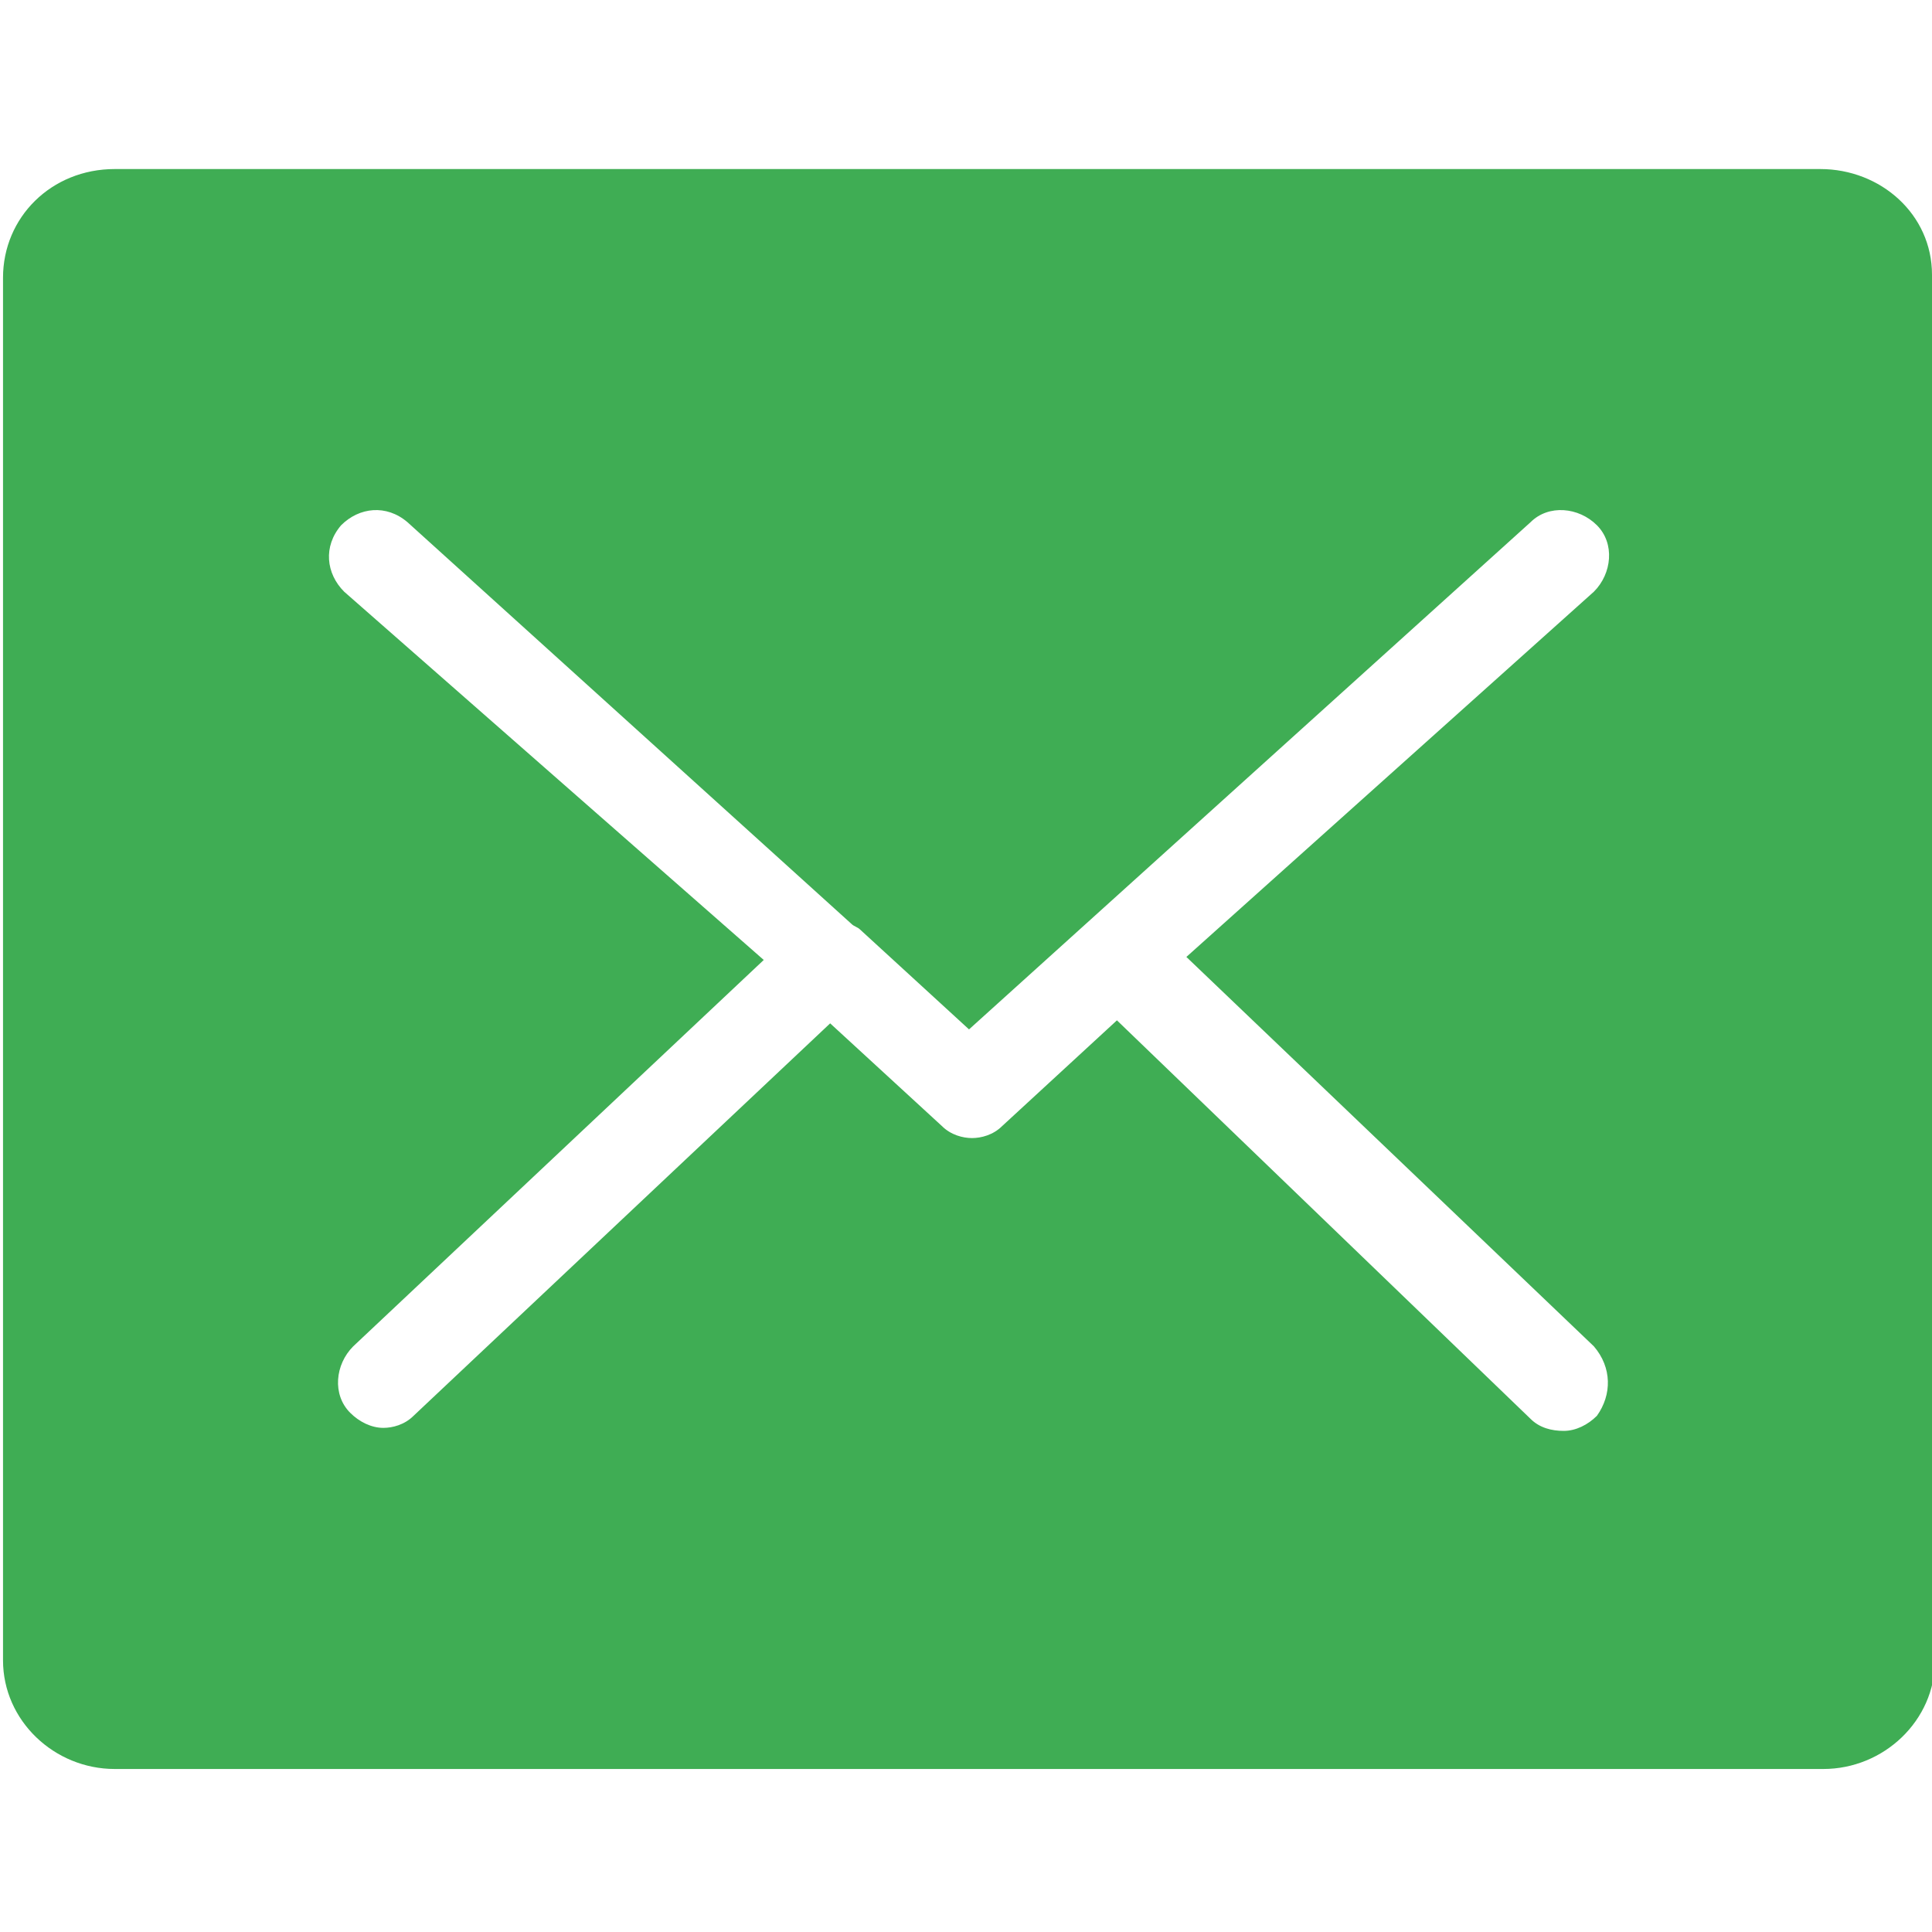 <?xml version="1.0" encoding="utf-8"?>
<!-- Generator: Adobe Illustrator 21.1.0, SVG Export Plug-In . SVG Version: 6.00 Build 0)  -->
<svg version="1.1" id="Ebene_1" xmlns="http://www.w3.org/2000/svg" xmlns:xlink="http://www.w3.org/1999/xlink" x="0px" y="0px"
	 viewBox="0 0 64 64" style="enable-background:new 0 0 64 64;" xml:space="preserve">
<style type="text/css">
	.st0{fill:#3FAD54;}
</style>
<g>
	<path class="st0" d="M0.1,9.2V55c0,2,1.7,3.6,3.7,3.6h56.6c2,0,3.7-1.6,3.7-3.6L64,9.1c0-2-1.7-3.5-3.7-3.5l-56.5,0
		C1.7,5.6,0.1,7.2,0.1,9.2z M52.9,46.9c-0.3,0.3-0.7,0.5-1.1,0.5c-0.4,0-0.8-0.1-1.1-0.4L37,33.8l-3.8,3.5c-0.3,0.3-0.7,0.4-1,0.4
		s-0.7-0.1-1-0.4l-3.7-3.4l-13.8,13c-0.3,0.3-0.7,0.4-1,0.4c-0.4,0-0.8-0.2-1.1-0.5c-0.6-0.6-0.5-1.6,0.1-2.2l13.6-12.8L11.4,19.6
		c-0.6-0.6-0.7-1.5-0.1-2.2c0.6-0.6,1.5-0.7,2.2-0.1l14.7,13.3c0.1,0.1,0.2,0.1,0.3,0.2c0,0,0,0,0,0l3.6,3.3l18.6-16.8
		c0.6-0.6,1.6-0.5,2.2,0.1c0.6,0.6,0.5,1.6-0.1,2.2L39.3,31.7l13.5,12.9C53.4,45.3,53.4,46.2,52.9,46.9z"/>
</g>
</svg>
